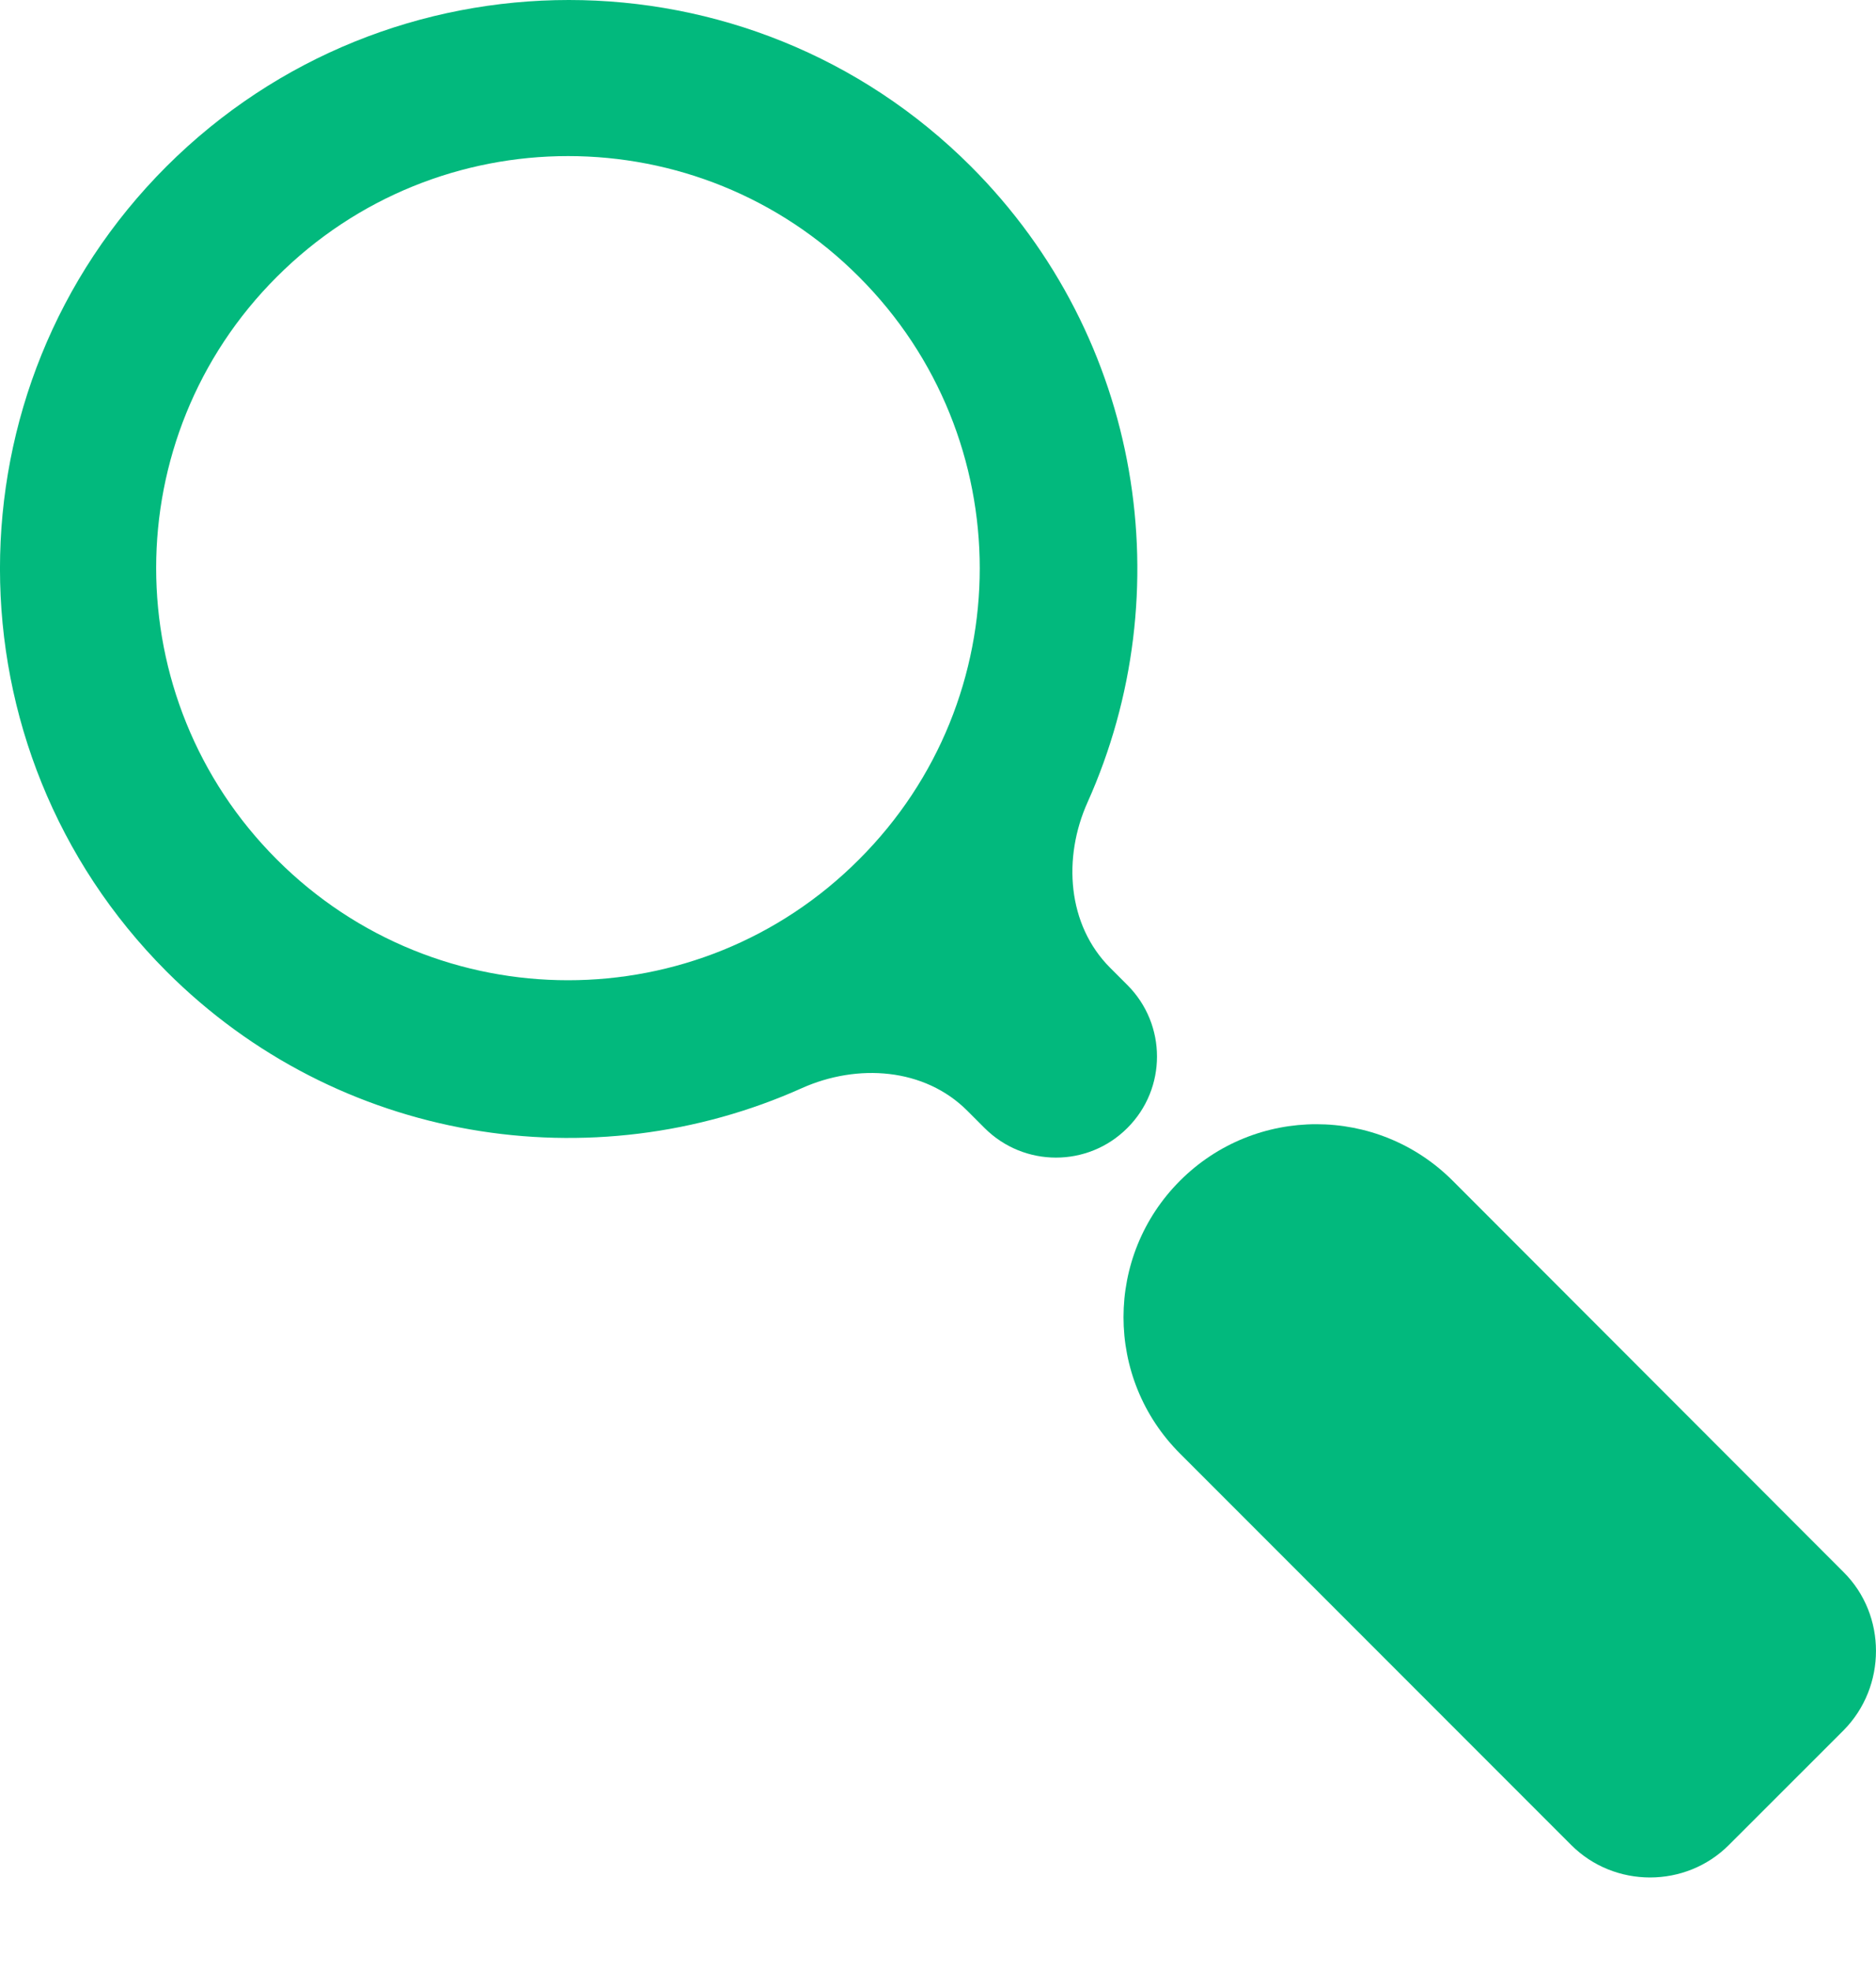 <svg width="20" height="21" viewBox="0 0 20 21" fill="none" xmlns="http://www.w3.org/2000/svg">
    <path
        d="M19.654 16.75L15.488 12.581C14.685 11.777 13.383 11.777 12.58 12.58C11.777 13.383 11.777 14.685 12.58 15.487L16.75 19.657C17.211 20.119 17.971 20.119 18.432 19.657L19.654 18.436C20.115 17.971 20.115 17.207 19.654 16.75Z"
        fill="#02B97D" />
    <path
        d="M10.496 12.018C10.917 12.439 11.599 12.439 12.019 12.018C12.44 11.598 12.44 10.916 12.019 10.495L11.835 10.311C11.378 9.854 11.329 9.139 11.594 8.549C12.595 6.318 12.182 3.605 10.351 1.773C7.986 -0.591 4.144 -0.591 1.775 1.773C-0.594 4.138 -0.59 7.981 1.775 10.35C3.606 12.181 6.319 12.594 8.55 11.593C9.141 11.329 9.855 11.377 10.312 11.834L10.496 12.018ZM2.951 9.157C1.236 7.442 1.236 4.661 2.951 2.95C4.666 1.234 7.447 1.234 9.158 2.95C10.874 4.665 10.874 7.446 9.158 9.157C7.447 10.873 4.666 10.873 2.951 9.157Z"
        fill="#02B97D" />
</svg>
    